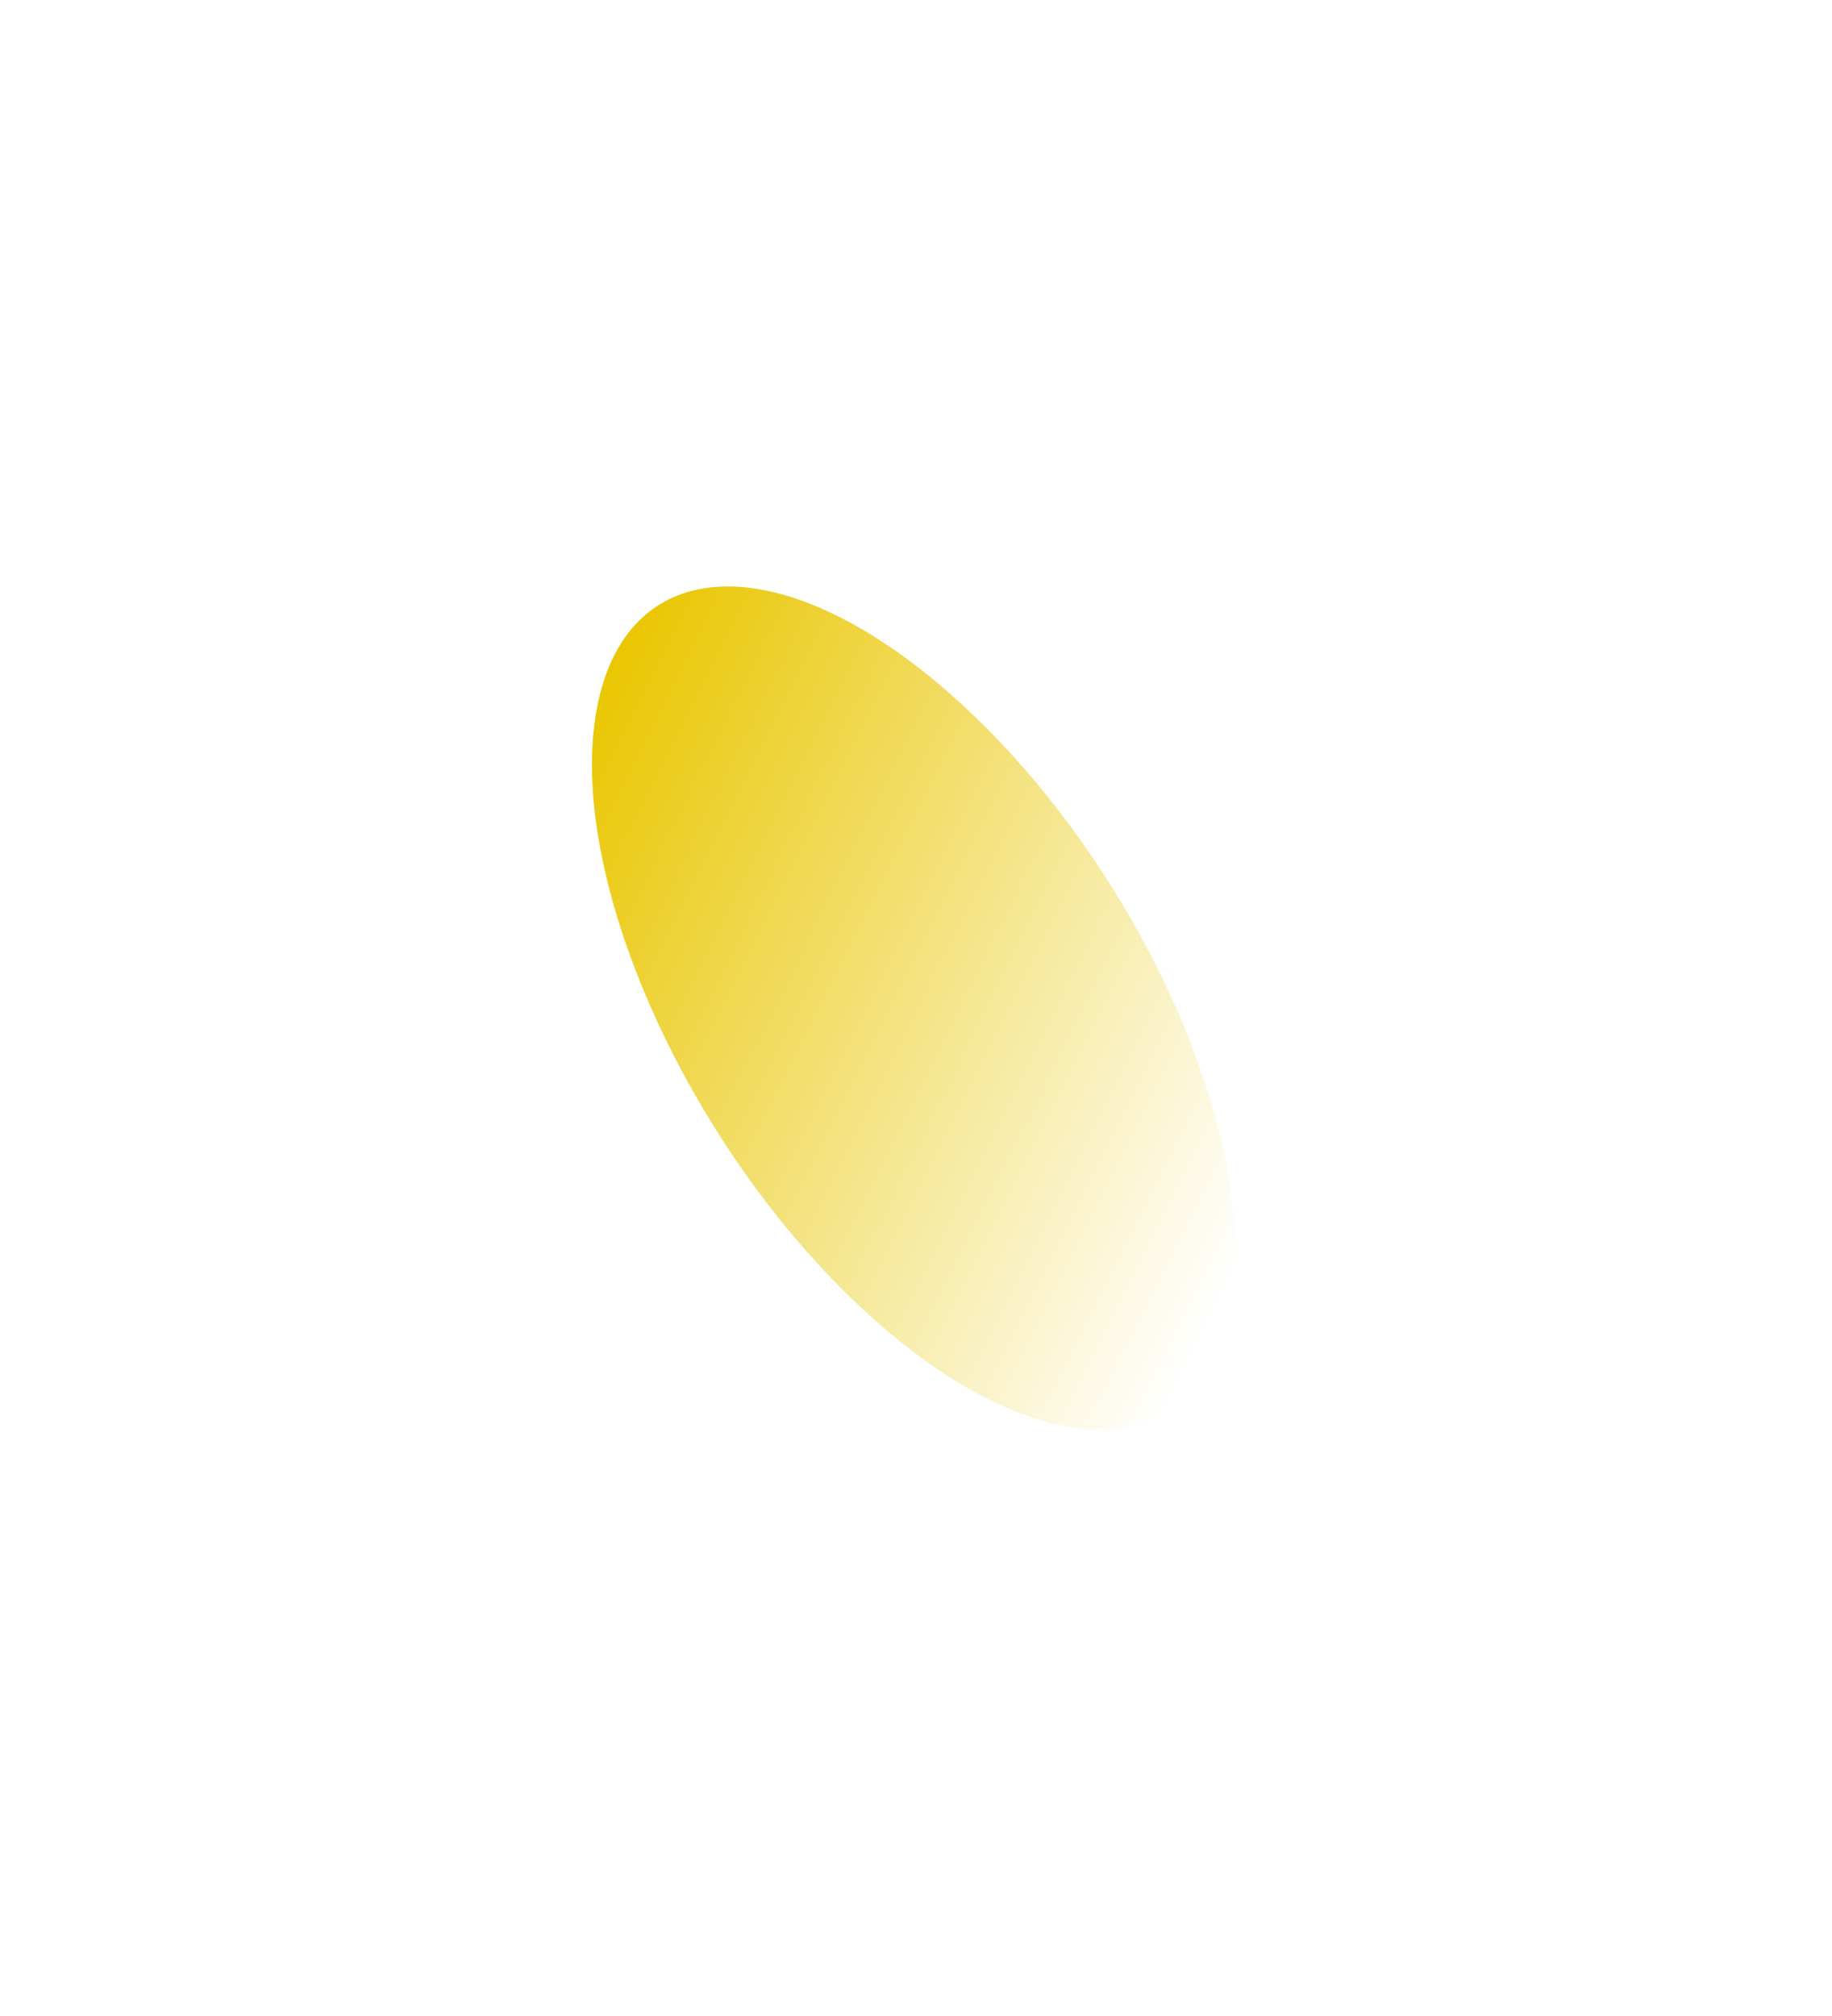 <svg width="50" height="55" viewBox="0 0 50 55" fill="none" xmlns="http://www.w3.org/2000/svg">
<g style="mix-blend-mode:color-dodge" filter="url(#filter0_f_513_13315)">
<path d="M33.58 35.677C34.423 31.21 31.236 23.929 26.462 19.413C21.688 14.898 17.134 14.857 16.291 19.323C15.448 23.79 18.635 31.071 23.409 35.587C28.183 40.102 32.736 40.143 33.58 35.677Z" fill="url(#paint0_linear_513_13315)"/>
</g>
<defs>
<filter id="filter0_f_513_13315" x="0.329" y="0.173" width="49.212" height="54.654" filterUnits="userSpaceOnUse" color-interpolation-filters="sRGB">
<feFlood flood-opacity="0" result="BackgroundImageFix"/>
<feBlend mode="normal" in="SourceGraphic" in2="BackgroundImageFix" result="shape"/>
<feGaussianBlur stdDeviation="7.913" result="effect1_foregroundBlur_513_13315"/>
</filter>
<linearGradient id="paint0_linear_513_13315" x1="16.33" y1="18.517" x2="36.948" y2="28.807" gradientUnits="userSpaceOnUse">
<stop stop-color="#E9C600"/>
<stop offset="0.99" stop-color="#E9C600" stop-opacity="0"/>
</linearGradient>
</defs>
</svg>
